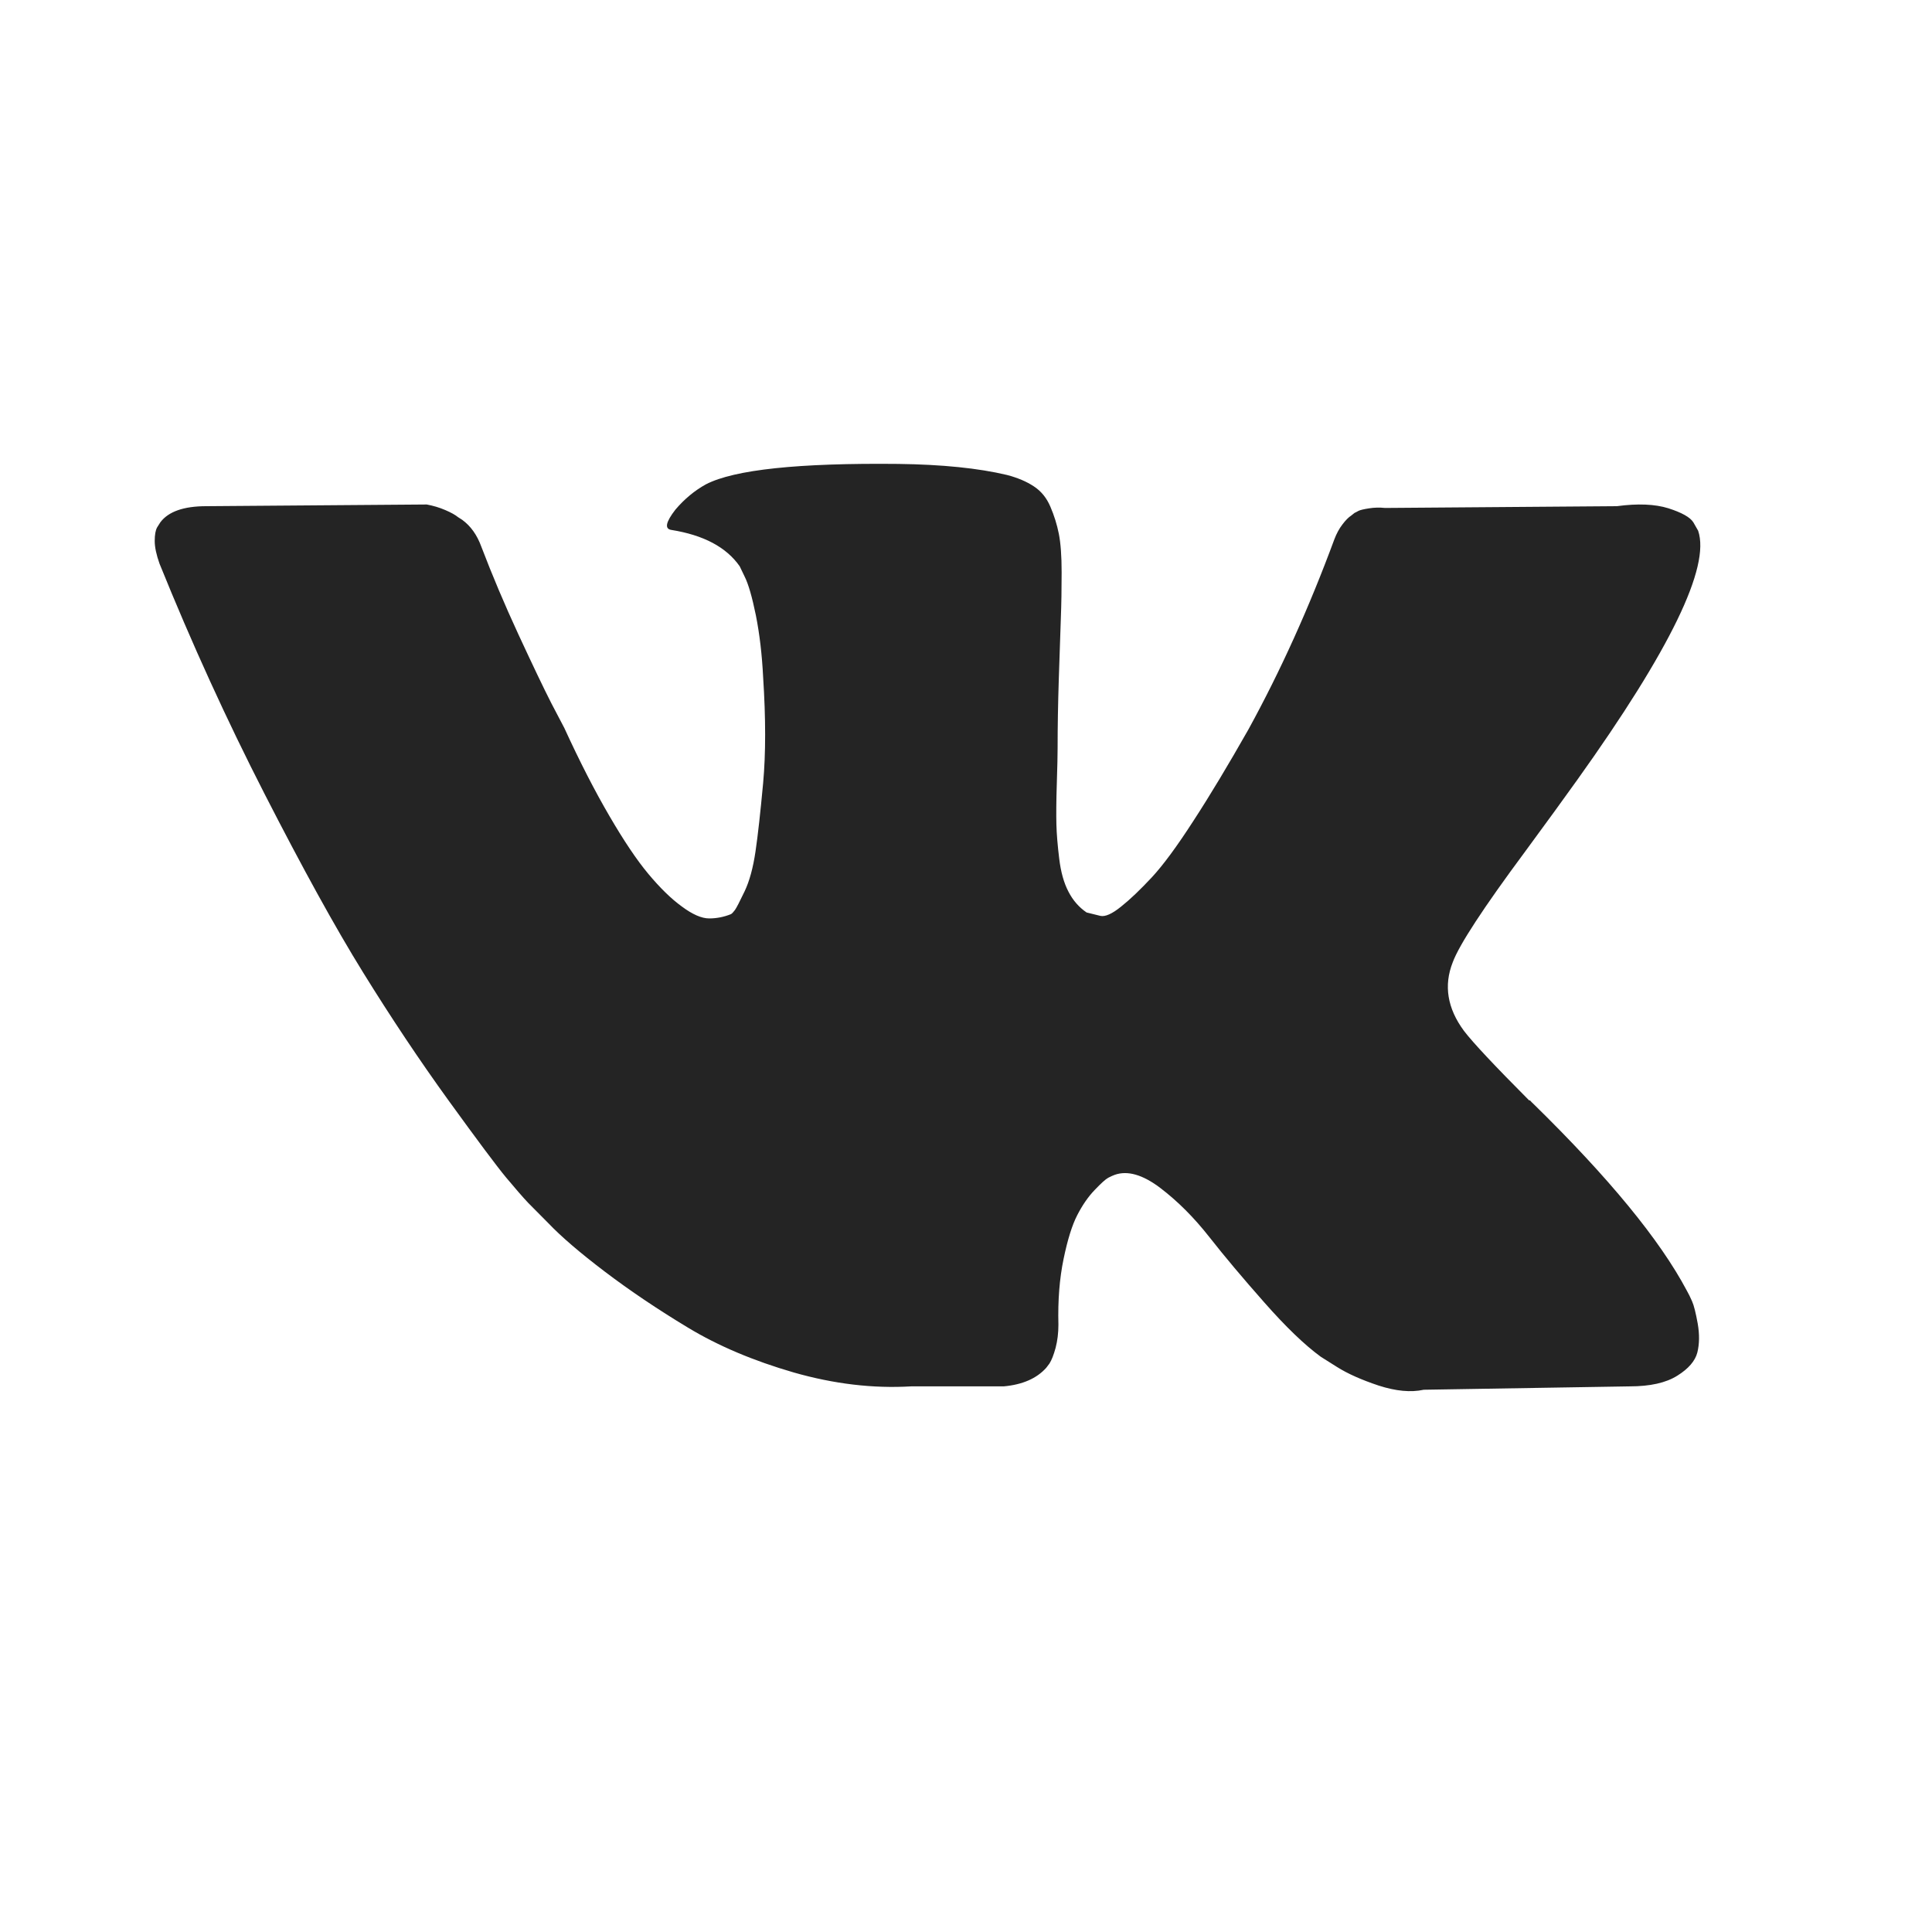 <svg width="24" height="24" viewBox="0 0 24 24" fill="none" xmlns="http://www.w3.org/2000/svg">
<path d="M21.02 16.166C20.997 16.113 20.975 16.069 20.955 16.034C20.621 15.403 19.985 14.629 19.046 13.71L19.025 13.69L19.015 13.679L19.006 13.669H18.995C18.569 13.241 18.299 12.954 18.186 12.806C17.979 12.526 17.933 12.242 18.046 11.955C18.126 11.738 18.426 11.279 18.946 10.578C19.219 10.206 19.436 9.909 19.596 9.684C20.748 8.072 21.248 7.042 21.095 6.593L21.035 6.488C20.995 6.425 20.891 6.367 20.725 6.314C20.558 6.262 20.345 6.253 20.085 6.288L17.206 6.31C17.14 6.303 17.073 6.304 17.006 6.315C16.94 6.325 16.896 6.336 16.876 6.346C16.856 6.357 16.84 6.366 16.826 6.372L16.786 6.404C16.753 6.425 16.716 6.462 16.676 6.515C16.636 6.567 16.603 6.628 16.576 6.699C16.263 7.547 15.907 8.335 15.507 9.064C15.26 9.499 15.034 9.876 14.827 10.194C14.621 10.514 14.448 10.748 14.308 10.899C14.168 11.049 14.041 11.171 13.928 11.261C13.815 11.353 13.728 11.391 13.668 11.377C13.608 11.363 13.551 11.349 13.498 11.335C13.405 11.272 13.329 11.186 13.273 11.077C13.216 10.969 13.178 10.832 13.158 10.667C13.138 10.503 13.126 10.361 13.123 10.242C13.12 10.122 13.121 9.954 13.128 9.737C13.135 9.52 13.138 9.373 13.138 9.295C13.138 9.029 13.143 8.74 13.153 8.428C13.163 8.116 13.172 7.869 13.178 7.687C13.185 7.505 13.188 7.312 13.188 7.109C13.188 6.906 13.176 6.746 13.153 6.63C13.13 6.515 13.095 6.403 13.048 6.294C13.002 6.185 12.933 6.101 12.843 6.042C12.753 5.982 12.642 5.935 12.508 5.9C12.155 5.816 11.705 5.77 11.159 5.763C9.919 5.75 9.123 5.834 8.77 6.016C8.63 6.093 8.503 6.198 8.39 6.331C8.27 6.486 8.253 6.57 8.34 6.583C8.74 6.647 9.023 6.797 9.189 7.035L9.25 7.162C9.296 7.253 9.343 7.414 9.39 7.645C9.436 7.877 9.466 8.132 9.48 8.413C9.513 8.924 9.513 9.362 9.48 9.727C9.446 10.092 9.415 10.375 9.385 10.578C9.355 10.781 9.31 10.946 9.25 11.072C9.189 11.199 9.15 11.276 9.13 11.304C9.109 11.332 9.093 11.349 9.08 11.356C8.993 11.391 8.903 11.409 8.81 11.409C8.716 11.409 8.603 11.36 8.47 11.261C8.336 11.164 8.198 11.028 8.055 10.857C7.911 10.685 7.75 10.445 7.57 10.136C7.39 9.828 7.203 9.464 7.01 9.043L6.85 8.738C6.75 8.542 6.614 8.256 6.44 7.881C6.267 7.507 6.114 7.144 5.98 6.793C5.927 6.646 5.847 6.534 5.741 6.457L5.691 6.425C5.657 6.397 5.604 6.367 5.531 6.336C5.457 6.304 5.381 6.282 5.301 6.267L2.562 6.288C2.282 6.288 2.092 6.355 1.992 6.488L1.952 6.551C1.932 6.587 1.922 6.643 1.922 6.72C1.922 6.797 1.942 6.891 1.982 7.003C2.382 7.992 2.817 8.945 3.287 9.863C3.757 10.781 4.164 11.521 4.511 12.081C4.858 12.642 5.211 13.171 5.571 13.669C5.931 14.166 6.169 14.485 6.285 14.625C6.402 14.765 6.494 14.871 6.56 14.941L6.81 15.193C6.97 15.361 7.205 15.563 7.515 15.798C7.825 16.033 8.168 16.264 8.544 16.491C8.921 16.719 9.359 16.904 9.859 17.049C10.359 17.192 10.845 17.25 11.318 17.222H12.468C12.701 17.201 12.878 17.124 12.997 16.991L13.037 16.938C13.064 16.896 13.089 16.831 13.113 16.744C13.136 16.656 13.148 16.56 13.148 16.455C13.14 16.153 13.162 15.881 13.212 15.64C13.262 15.398 13.319 15.216 13.383 15.093C13.446 14.971 13.517 14.867 13.598 14.783C13.678 14.699 13.734 14.648 13.768 14.63C13.801 14.613 13.828 14.601 13.848 14.594C14.007 14.538 14.195 14.592 14.412 14.756C14.629 14.921 14.832 15.124 15.022 15.366C15.212 15.608 15.44 15.879 15.707 16.181C15.973 16.483 16.206 16.707 16.407 16.854L16.607 16.98C16.74 17.064 16.913 17.141 17.126 17.212C17.34 17.281 17.526 17.299 17.686 17.264L20.245 17.222C20.498 17.222 20.695 17.178 20.835 17.09C20.975 17.003 21.058 16.906 21.085 16.801C21.111 16.696 21.113 16.578 21.09 16.444C21.066 16.311 21.043 16.218 21.02 16.166Z" fill="#242424"/>
</svg>
